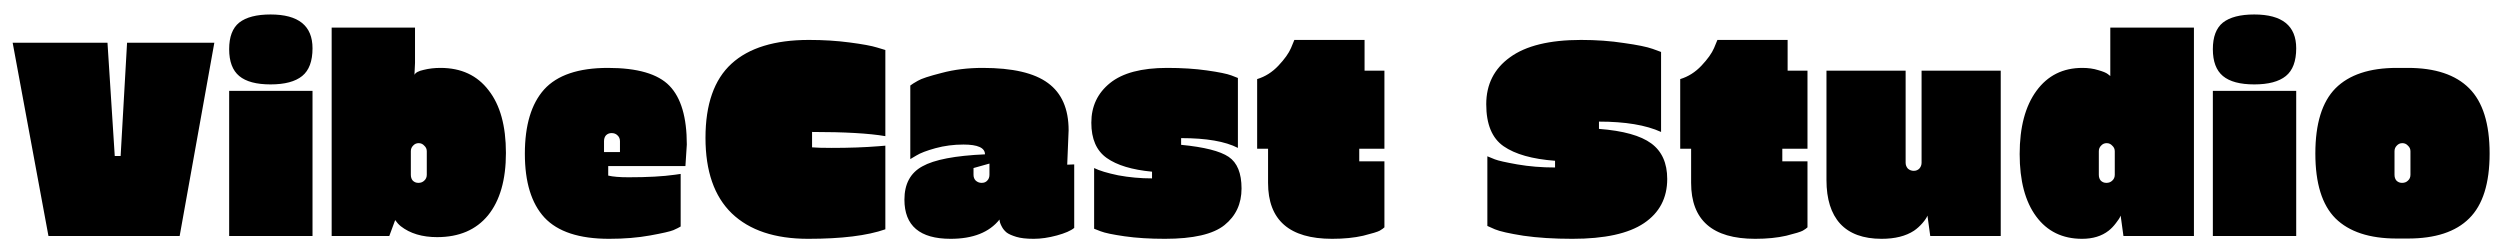 <svg width="143" height="14" viewBox="0 0 143 14" fill="none" xmlns="http://www.w3.org/2000/svg">
<path d="M6.564 8.924H6.9L7.268 2.444H12.26L10.276 13.5H2.772L0.724 2.444H6.148L6.564 8.924ZM15.476 4.828C14.666 4.828 14.068 4.668 13.684 4.348C13.3 4.028 13.108 3.516 13.108 2.812C13.108 2.108 13.3 1.601 13.684 1.292C14.079 0.983 14.676 0.828 15.476 0.828C17.076 0.828 17.876 1.473 17.876 2.764C17.876 3.5 17.679 4.028 17.284 4.348C16.89 4.668 16.287 4.828 15.476 4.828ZM13.108 13.5V5.196H17.876V13.5H13.108ZM18.971 1.58H23.739V3.596L23.707 4.284C23.761 4.156 23.937 4.06 24.235 3.996C24.534 3.921 24.854 3.884 25.195 3.884C26.38 3.884 27.297 4.311 27.948 5.164C28.609 6.007 28.939 7.201 28.939 8.748C28.939 10.284 28.598 11.473 27.916 12.316C27.233 13.148 26.262 13.564 25.003 13.564C24.15 13.564 23.457 13.356 22.924 12.94C22.806 12.844 22.7 12.727 22.604 12.588L22.267 13.5H18.971V1.58ZM23.5 8.652V9.996C23.5 10.135 23.537 10.247 23.611 10.332C23.697 10.417 23.803 10.46 23.931 10.46C24.07 10.46 24.182 10.417 24.267 10.332C24.363 10.247 24.412 10.135 24.412 9.996V8.652C24.412 8.524 24.363 8.417 24.267 8.332C24.182 8.236 24.076 8.188 23.948 8.188C23.82 8.188 23.713 8.236 23.628 8.332C23.542 8.417 23.5 8.524 23.5 8.652ZM30.022 8.796C30.022 7.164 30.39 5.937 31.126 5.116C31.873 4.295 33.089 3.884 34.774 3.884C36.459 3.884 37.633 4.225 38.294 4.908C38.956 5.591 39.286 6.711 39.286 8.268L39.206 9.5H34.79V10.044C35.057 10.108 35.446 10.14 35.958 10.14C37.046 10.14 37.926 10.092 38.598 9.996L38.934 9.948V12.956C38.849 13.009 38.71 13.079 38.518 13.164C38.337 13.239 37.894 13.34 37.19 13.468C36.486 13.596 35.702 13.66 34.838 13.66C33.132 13.66 31.899 13.255 31.142 12.444C30.395 11.633 30.022 10.417 30.022 8.796ZM34.55 8.076V8.7H35.462V8.076C35.462 7.937 35.414 7.825 35.318 7.74C35.233 7.655 35.121 7.612 34.982 7.612C34.854 7.612 34.748 7.655 34.662 7.74C34.587 7.825 34.55 7.937 34.55 8.076ZM46.45 7.548V8.428C46.663 8.449 47.037 8.46 47.57 8.46C48.573 8.46 49.469 8.428 50.258 8.364L50.642 8.332V13.116C49.607 13.479 48.135 13.66 46.226 13.66C44.327 13.66 42.871 13.175 41.858 12.204C40.855 11.233 40.354 9.793 40.354 7.884C40.354 5.964 40.85 4.551 41.842 3.644C42.834 2.737 44.311 2.284 46.274 2.284C47.095 2.284 47.869 2.332 48.594 2.428C49.33 2.524 49.853 2.62 50.162 2.716L50.642 2.86V7.788C49.714 7.628 48.317 7.548 46.45 7.548ZM61.125 7.452L61.045 9.42L61.445 9.404V13.036C61.253 13.196 60.922 13.34 60.453 13.468C59.983 13.596 59.541 13.66 59.125 13.66C58.709 13.66 58.378 13.623 58.133 13.548C57.887 13.473 57.706 13.393 57.589 13.308C57.471 13.212 57.381 13.105 57.317 12.988C57.221 12.817 57.173 12.673 57.173 12.556C56.586 13.292 55.653 13.66 54.373 13.66C52.613 13.66 51.733 12.913 51.733 11.42C51.733 10.524 52.074 9.889 52.757 9.516C53.439 9.132 54.634 8.903 56.341 8.828C56.341 8.455 55.93 8.268 55.109 8.268C54.554 8.268 54.021 8.337 53.509 8.476C53.007 8.615 52.645 8.753 52.421 8.892L52.069 9.1V4.892C52.165 4.817 52.309 4.727 52.501 4.62C52.693 4.503 53.146 4.353 53.861 4.172C54.575 3.98 55.359 3.884 56.213 3.884C57.919 3.884 59.162 4.172 59.941 4.748C60.73 5.324 61.125 6.225 61.125 7.452ZM56.597 9.996V9.356L55.685 9.612V9.996C55.685 10.135 55.727 10.247 55.813 10.332C55.909 10.417 56.021 10.46 56.149 10.46C56.287 10.46 56.394 10.417 56.469 10.332C56.554 10.247 56.597 10.135 56.597 9.996ZM66.76 3.884C67.603 3.884 68.36 3.932 69.032 4.028C69.715 4.124 70.184 4.22 70.44 4.316L70.808 4.46V8.46C70.083 8.087 69 7.9 67.56 7.9V8.284C68.883 8.412 69.789 8.641 70.28 8.972C70.771 9.303 71.016 9.905 71.016 10.78C71.016 11.655 70.691 12.353 70.04 12.876C69.389 13.399 68.253 13.66 66.632 13.66C65.768 13.66 65 13.612 64.328 13.516C63.656 13.42 63.197 13.324 62.952 13.228L62.584 13.084V9.612C62.883 9.761 63.341 9.9 63.96 10.028C64.589 10.145 65.235 10.204 65.896 10.204V9.82C64.755 9.713 63.891 9.452 63.304 9.036C62.717 8.62 62.424 7.948 62.424 7.02C62.424 6.081 62.781 5.324 63.496 4.748C64.211 4.172 65.299 3.884 66.76 3.884ZM77.749 8.508V9.228H79.189V13.004C79.136 13.057 79.045 13.121 78.917 13.196C78.8 13.26 78.485 13.356 77.973 13.484C77.461 13.601 76.869 13.66 76.197 13.66C73.754 13.66 72.533 12.593 72.533 10.46V8.508H71.909V4.524C72.368 4.385 72.773 4.129 73.125 3.756C73.477 3.383 73.717 3.047 73.845 2.748L74.037 2.284H78.053V4.044H79.189V8.508H77.749ZM90.437 2.284C91.312 2.284 92.128 2.343 92.885 2.46C93.653 2.567 94.203 2.679 94.533 2.796L95.013 2.972V7.548C94.149 7.153 92.965 6.956 91.461 6.956V7.372C92.848 7.479 93.845 7.756 94.453 8.204C95.061 8.652 95.365 9.329 95.365 10.236C95.365 11.324 94.923 12.167 94.037 12.764C93.152 13.361 91.787 13.66 89.941 13.66C88.885 13.66 87.952 13.601 87.141 13.484C86.331 13.356 85.787 13.233 85.509 13.116L85.077 12.924V8.94C85.173 8.983 85.317 9.041 85.509 9.116C85.701 9.191 86.128 9.287 86.789 9.404C87.461 9.521 88.181 9.58 88.949 9.58V9.196C87.648 9.1 86.667 8.823 86.005 8.364C85.344 7.905 85.013 7.105 85.013 5.964C85.013 4.823 85.467 3.927 86.373 3.276C87.28 2.615 88.635 2.284 90.437 2.284ZM101.948 8.508V9.228H103.388V13.004C103.335 13.057 103.244 13.121 103.116 13.196C102.999 13.26 102.684 13.356 102.172 13.484C101.66 13.601 101.068 13.66 100.396 13.66C97.953 13.66 96.732 12.593 96.732 10.46V8.508H96.108V4.524C96.567 4.385 96.972 4.129 97.324 3.756C97.676 3.383 97.916 3.047 98.044 2.748L98.236 2.284H102.252V4.044H103.388V8.508H101.948ZM109.914 4.044H114.442V13.5H110.41L110.25 12.332C110.207 12.449 110.111 12.593 109.962 12.764C109.813 12.935 109.653 13.079 109.482 13.196C109.013 13.505 108.394 13.66 107.626 13.66C106.581 13.66 105.791 13.372 105.258 12.796C104.735 12.22 104.474 11.388 104.474 10.3V4.044H109.002V9.308C109.002 9.436 109.045 9.548 109.13 9.644C109.226 9.729 109.338 9.772 109.466 9.772C109.594 9.772 109.701 9.729 109.786 9.644C109.871 9.548 109.914 9.436 109.914 9.308V4.044ZM125.493 13.5H121.461L121.301 12.332C121.258 12.449 121.167 12.593 121.029 12.764C120.901 12.935 120.762 13.079 120.613 13.196C120.218 13.505 119.711 13.66 119.093 13.66C117.973 13.66 117.098 13.233 116.469 12.38C115.839 11.527 115.525 10.337 115.525 8.812C115.525 7.276 115.845 6.071 116.485 5.196C117.125 4.321 117.999 3.884 119.109 3.884C119.45 3.884 119.754 3.927 120.021 4.012C120.287 4.087 120.469 4.161 120.565 4.236L120.709 4.348V1.58H125.493V13.5ZM120.053 8.652V9.996C120.053 10.135 120.09 10.247 120.165 10.332C120.25 10.417 120.357 10.46 120.485 10.46C120.623 10.46 120.735 10.417 120.821 10.332C120.917 10.247 120.965 10.135 120.965 9.996V8.652C120.965 8.524 120.917 8.417 120.821 8.332C120.735 8.236 120.629 8.188 120.501 8.188C120.373 8.188 120.266 8.236 120.181 8.332C120.095 8.417 120.053 8.524 120.053 8.652ZM128.943 4.828C128.133 4.828 127.535 4.668 127.151 4.348C126.767 4.028 126.575 3.516 126.575 2.812C126.575 2.108 126.767 1.601 127.151 1.292C127.546 0.983 128.143 0.828 128.943 0.828C130.543 0.828 131.343 1.473 131.343 2.764C131.343 3.5 131.146 4.028 130.751 4.348C130.357 4.668 129.754 4.828 128.943 4.828ZM126.575 13.5V5.196H131.343V13.5H126.575ZM137.734 13.644H137.094C135.537 13.644 134.369 13.26 133.59 12.492C132.822 11.724 132.438 10.487 132.438 8.78C132.438 7.073 132.822 5.831 133.59 5.052C134.369 4.273 135.537 3.884 137.094 3.884H137.734C139.292 3.884 140.46 4.273 141.238 5.052C142.017 5.831 142.406 7.073 142.406 8.78C142.406 10.487 142.017 11.724 141.238 12.492C140.47 13.26 139.302 13.644 137.734 13.644ZM136.966 8.652V9.996C136.966 10.135 137.004 10.247 137.078 10.332C137.164 10.417 137.27 10.46 137.398 10.46C137.537 10.46 137.649 10.417 137.734 10.332C137.83 10.247 137.878 10.135 137.878 9.996V8.652C137.878 8.524 137.83 8.417 137.734 8.332C137.649 8.236 137.542 8.188 137.414 8.188C137.286 8.188 137.18 8.236 137.094 8.332C137.009 8.417 136.966 8.524 136.966 8.652Z" fill="black"/>
</svg>
